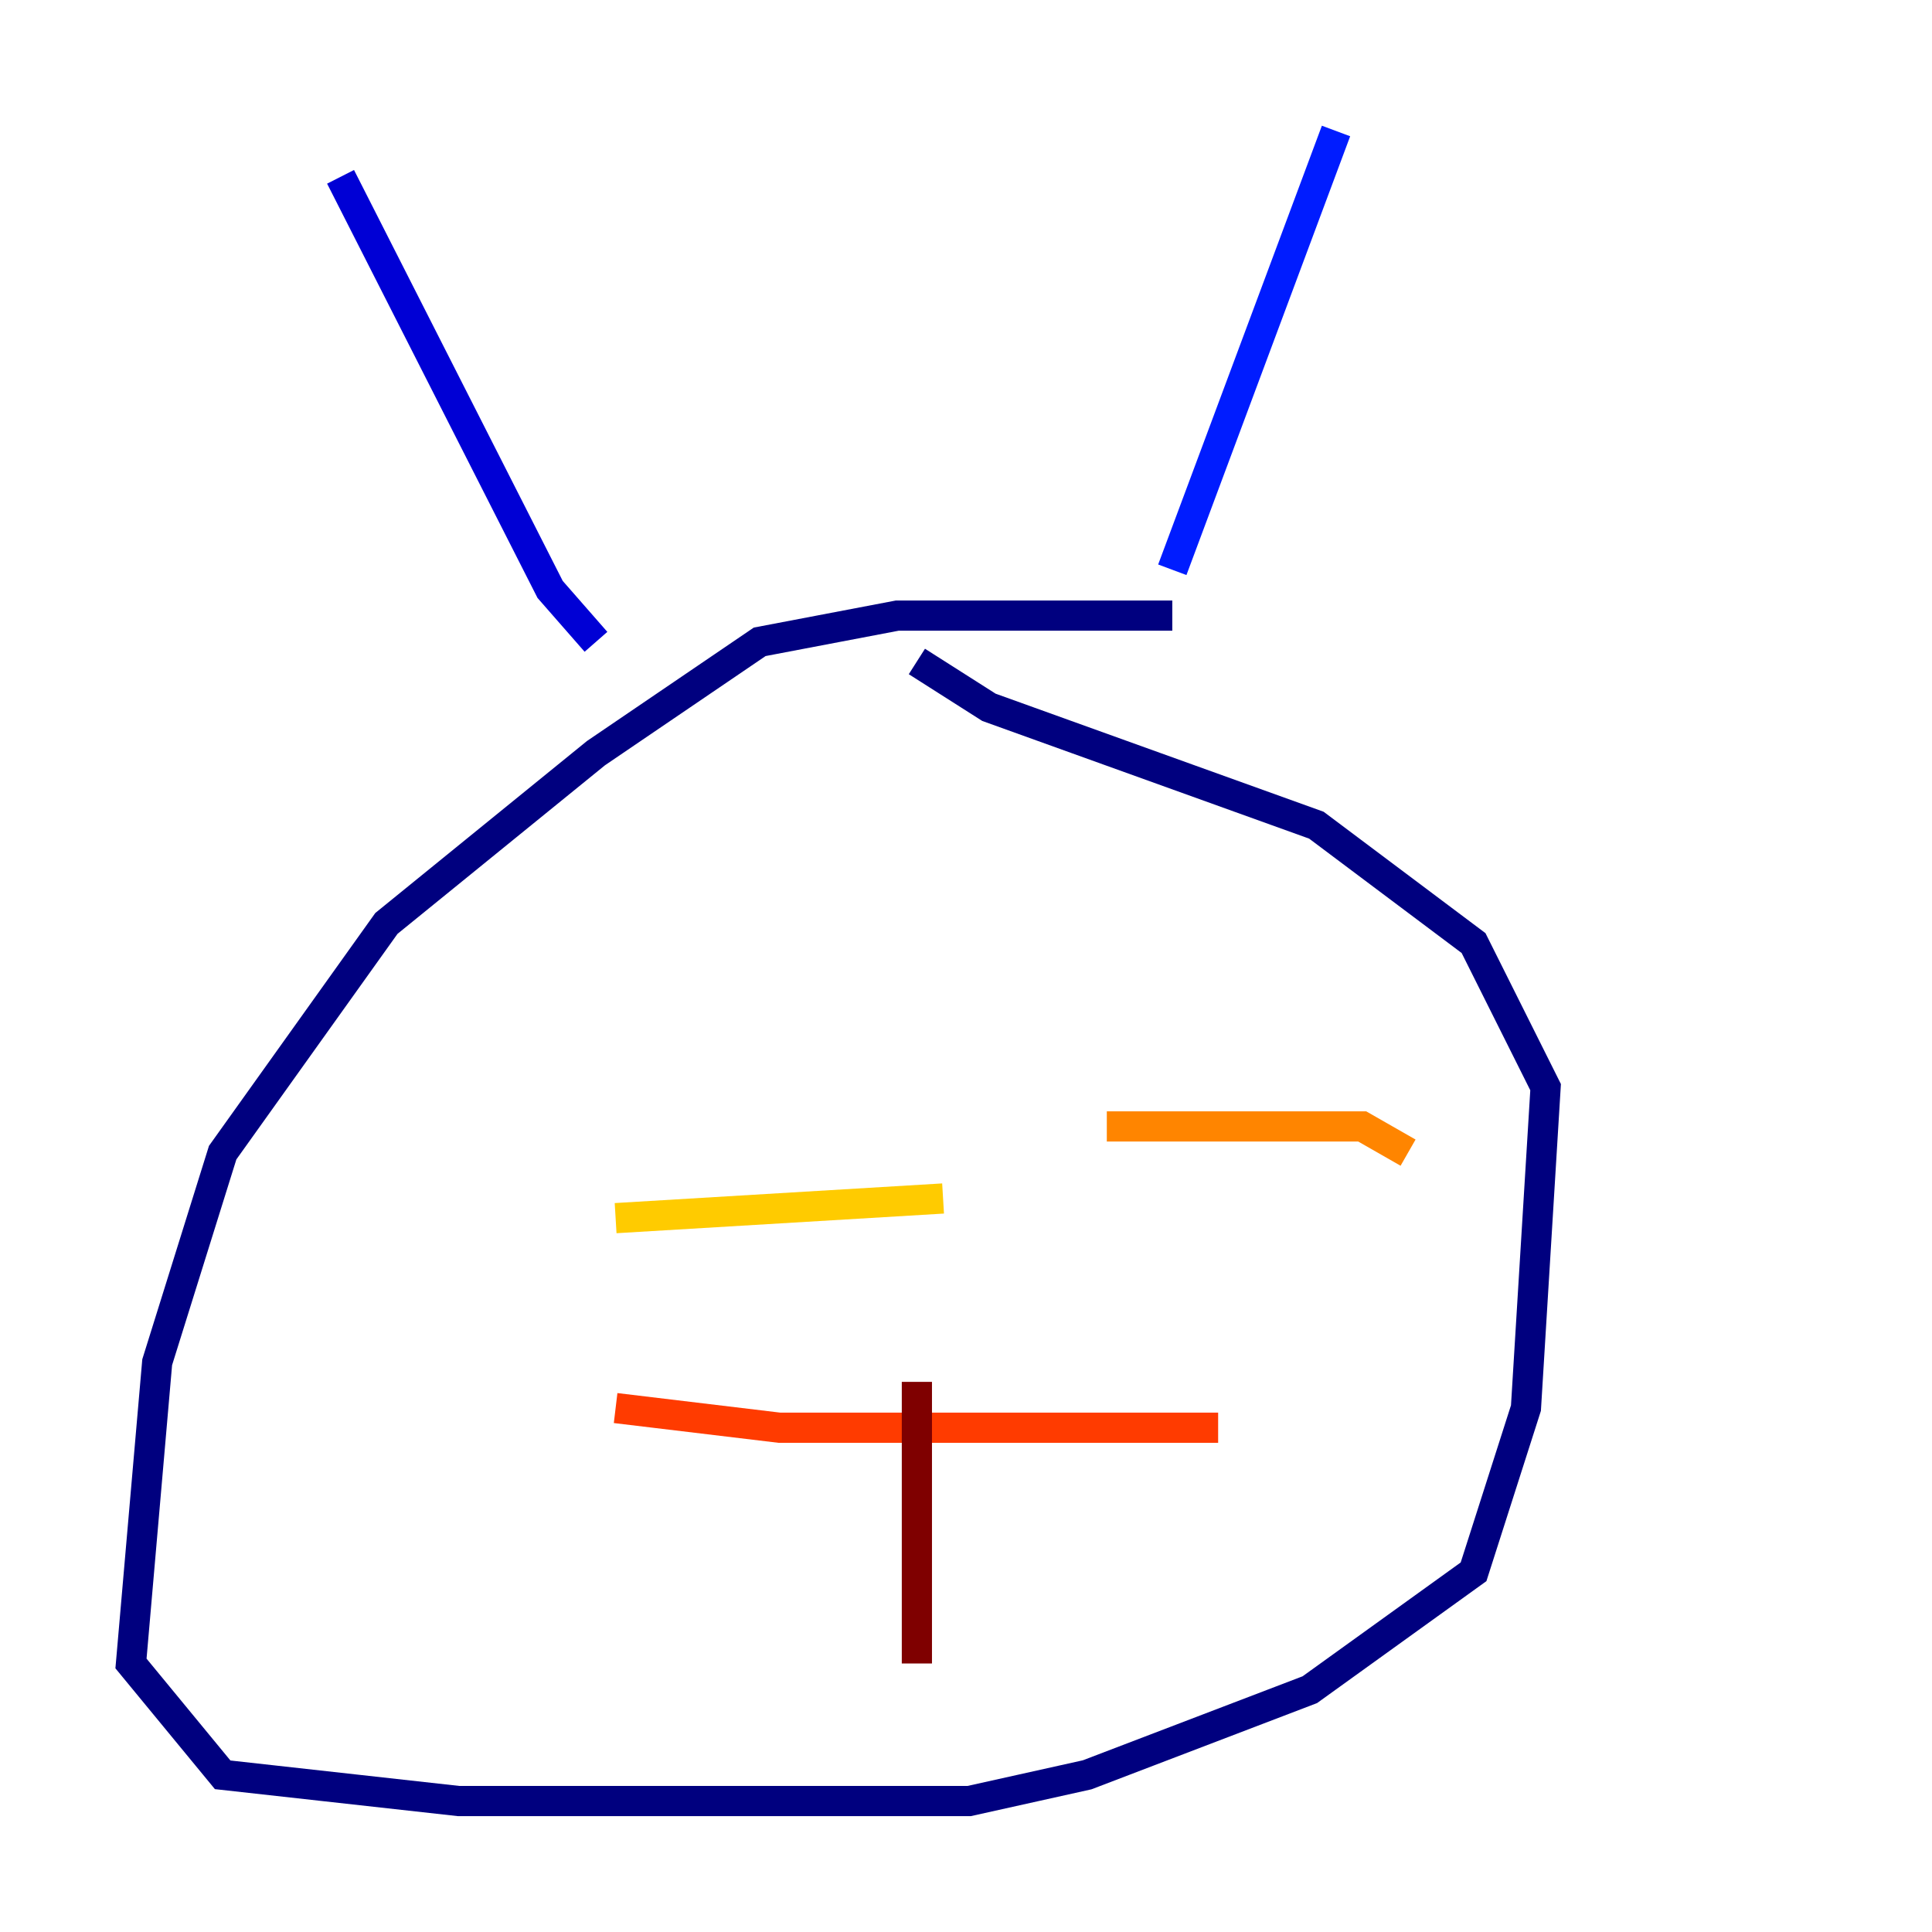 <?xml version="1.0" encoding="utf-8" ?>
<svg baseProfile="tiny" height="128" version="1.2" viewBox="0,0,128,128" width="128" xmlns="http://www.w3.org/2000/svg" xmlns:ev="http://www.w3.org/2001/xml-events" xmlns:xlink="http://www.w3.org/1999/xlink"><defs /><polyline fill="none" points="77.668,40.786 59.444,40.786 50.332,42.522 39.485,49.898 25.6,61.18 14.752,76.366 10.414,90.251 8.678,110.21 14.752,117.586 30.373,119.322 64.217,119.322 72.027,117.586 86.78,111.946 97.627,104.136 101.098,93.288 102.4,72.027 97.627,62.481 87.214,54.671 65.519,46.861 60.746,43.824" stroke="#00007f" stroke-width="2" /><polyline fill="none" points="22.563,11.715 36.447,39.051 39.485,42.522" stroke="#0000d5" stroke-width="2" /><polyline fill="none" points="88.515,8.678 77.668,37.749" stroke="#001cff" stroke-width="2" /><polyline fill="none" points="33.41,77.668 33.41,77.668" stroke="#006cff" stroke-width="2" /><polyline fill="none" points="79.403,76.366 79.403,76.366" stroke="#00b8ff" stroke-width="2" /><polyline fill="none" points="34.712,74.63 34.712,74.63" stroke="#1cffda" stroke-width="2" /><polyline fill="none" points="53.37,74.63 53.37,74.63" stroke="#5cff9a" stroke-width="2" /><polyline fill="none" points="30.373,71.593 30.373,71.593" stroke="#9aff5c" stroke-width="2" /><polyline fill="none" points="34.712,73.329 34.712,73.329" stroke="#daff1c" stroke-width="2" /><polyline fill="none" points="40.786,80.705 62.481,79.403" stroke="#ffcb00" stroke-width="2" /><polyline fill="none" points="73.329,74.63 90.251,74.63 93.288,76.366" stroke="#ff8500" stroke-width="2" /><polyline fill="none" points="40.786,93.288 51.634,94.59 80.705,94.59" stroke="#ff3b00" stroke-width="2" /><polyline fill="none" points="47.295,91.552 47.295,91.552" stroke="#d50000" stroke-width="2" /><polyline fill="none" points="60.746,91.552 60.746,110.21" stroke="#7f0000" stroke-width="2" /></svg>